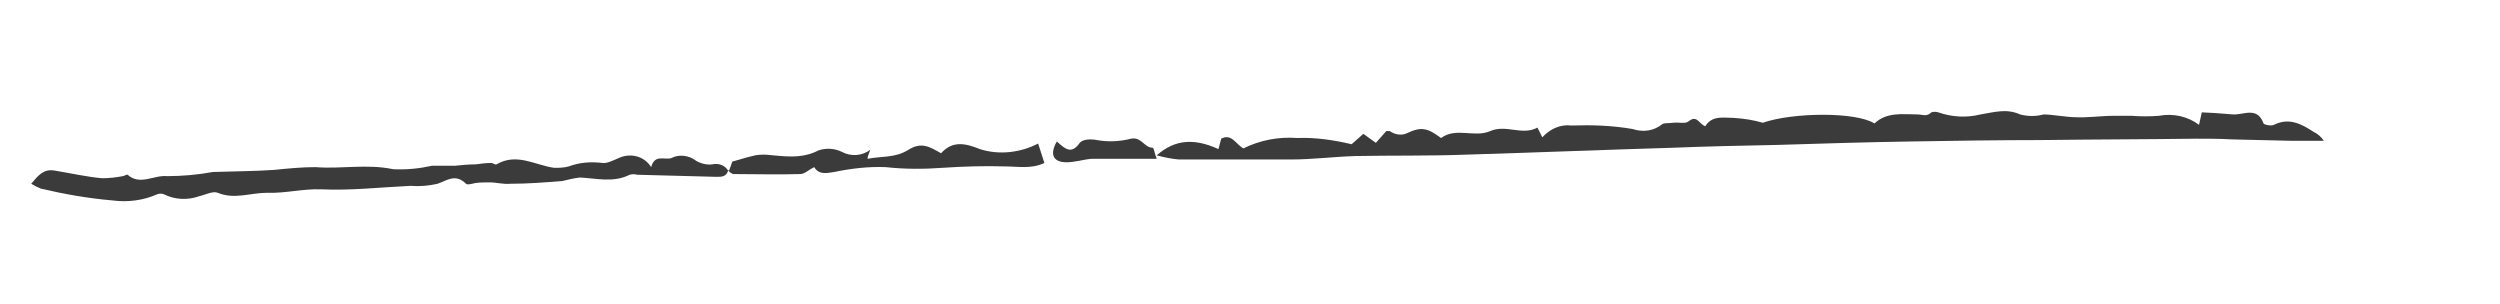 <?xml version="1.0" encoding="utf-8"?>
<!-- Generator: Adobe Illustrator 23.0.4, SVG Export Plug-In . SVG Version: 6.00 Build 0)  -->
<svg version="1.1" id="Layer_1" xmlns="http://www.w3.org/2000/svg" xmlns:xlink="http://www.w3.org/1999/xlink" x="0px" y="0px"
	 viewBox="0 0 360.5 43.8" style="enable-background:new 0 0 360.5 43.8;" xml:space="preserve">
<style type="text/css">
	.st0{fill:#3B3B3B;}
</style>
<g>
	<g id="Layer_1-2">
		<path class="st0" d="M333.6,19c-1.7-1.1-3.5-2.1-5.7-1c-0.4,0.2-1.4,0-1.5-0.2c-0.9-2.5-2.9-1.2-4.4-1.3l-2.6-0.2l-1.9-0.1
			l-0.4,1.8c-1.6-1.2-3.7-1.7-5.8-1.3c-1.3,0.1-2.6,0.1-3.9,0c-0.9,0-1.7,0-2.6,0c-1.9,0-3.7,0.3-5.6,0.2c-1.1,0-3.4-0.4-4.5-0.4
			c-1.1,0.3-2.3,0.3-3.4,0c-2-0.9-3.8-0.3-5.7,0c-2,0.5-4.1,0.4-6.1-0.3c-0.3-0.1-0.7-0.1-1,0c-0.7,0.7-1.3,0.3-2,0.3
			c-2.1,0-4.4-0.4-6.2,1.3c-2.7-1.7-11.8-1.6-16.1-0.1c-1.4-0.4-2.7-0.6-4.2-0.7c-1.5,0-3.1-0.4-4.1,1.2c-0.9-0.3-1.2-1.7-2.4-0.7
			c-0.5,0.4-1.4,0.1-2.2,0.2c-0.7,0.1-1.3,0-1.6,0.2c-1.2,1-2.8,1.2-4.3,0.7c-2.9-0.5-5.8-0.6-8.8-0.5c-1.6-0.2-3.1,0.5-4.2,1.7
			l-0.7-1.4c-2.2,1.2-4.5-0.5-6.8,0.5s-4.9-0.6-7.1,1c-1.9-1.4-2.8-1.7-4.9-0.7c-0.8,0.4-1.8,0.2-2.5-0.3c-0.2,0-0.4,0-0.5,0
			l-1.5,1.7l-1.8-1.3l-1.7,1.5c-2.5-0.6-5.2-1-7.8-0.9c-2.7-0.2-5.4,0.3-7.8,1.5c-1.1-0.6-1.7-2.2-3.2-1.4l-0.4,1.5
			c-3.5-1.6-6.3-1.4-8.9,0.9c1.1,0.3,2.1,0.5,3.2,0.6c5.4,0,10.8,0,16.1,0c3.1,0,6.2-0.4,9.4-0.5c5.3-0.1,10.6,0,15.9-0.2
			c10-0.3,20-0.7,30-1c4.9-0.2,9.8-0.3,14.8-0.4c6.5-0.2,12.9-0.4,19.4-0.5c6.2-0.1,12.4-0.2,18.6-0.2c7.5-0.1,15-0.1,22.5-0.2
			c1.7,0,3.4,0,5.1,0.1l8.4,0.2c1.7,0,3.3,0,4.9,0C334.7,19.7,334.2,19.3,333.6,19z"/>
		<path class="st0" d="M102.7,23.7c-0.8,0.1-1.6-0.1-2.3-0.5c-1-0.8-2.5-1-3.6-0.4c-1,0.3-2.4-0.6-2.9,1.3c-1-1.6-3-2.1-4.7-1.3
			c-0.7,0.3-1.7,0.8-2.3,0.7c-1.7-0.2-3.3-0.1-4.9,0.5c-0.7,0.2-1.4,0.2-2.1,0.2c-2.8-0.4-5.4-2.2-8.3-0.5c-0.2,0.1-0.5-0.2-0.8-0.2
			c-0.7,0-1.5,0.1-2.2,0.2c-1,0-2,0.1-3,0.2c-1,0-2.2,0-3.3,0c-1.8,0.4-3.7,0.6-5.6,0.5c-3.8-0.8-7.5,0-11.2-0.3c-2,0-4,0.2-6,0.4
			c-2.9,0.2-5.9,0.2-8.8,0.3c-2.2,0.4-4.4,0.6-6.6,0.6c-1.9-0.2-3.9,1.4-5.7-0.2c-0.1-0.1-0.5,0.2-0.7,0.2c-1,0.2-2,0.3-3,0.3
			c-2.2-0.2-4.4-0.7-6.8-1.1c-1.6-0.3-2.4,0.7-3.4,1.9c0.5,0.3,0.9,0.5,1.4,0.7c3.4,0.8,6.8,1.4,10.3,1.7c2.2,0.3,4.5,0,6.5-0.9
			c0.3-0.1,0.6-0.1,0.9,0c1.6,0.8,3.4,0.9,5.1,0.3c0.9-0.2,2-0.8,2.7-0.5c2.4,1,4.7,0,7.1,0c2.6,0.1,5.2-0.6,7.8-0.5
			c4.3,0.2,8.6-0.3,12.9-0.5c1.3,0.1,2.6,0,3.9-0.3c1.4-0.5,2.6-1.5,4.1,0c0.2,0.2,0.9,0,1.3-0.1c0.7-0.1,1.4-0.1,2.1-0.1
			c1,0,2,0.3,3,0.2c2.5,0,5.1-0.2,7.5-0.4c0.8-0.2,1.7-0.4,2.5-0.5c2.4,0.1,4.8,0.8,7.2-0.4c0.4-0.1,0.7-0.1,1.1,0
			c3.8,0.1,7.6,0.2,11.4,0.3c0.8,0,1.4,0,1.7-0.9C104.5,23.8,103.6,23.5,102.7,23.7z"/>
		<path class="st0" d="M105,24.6l0.1,0.1v-0.2L105,24.6L105,24.6z"/>
		<path class="st0" d="M141.3,21.5c-2-0.8-3.9-1.3-5.6,0.6c-1.6-0.9-2.8-1.7-4.7-0.5c-1.9,1.2-3.9,0.9-5.9,1.3
			c0-0.4,0.2-0.7,0.4-1.3c-1.2,0.9-2.8,1-4.1,0.3c-1-0.5-2.3-0.6-3.4-0.2c-2.5,1.3-5.1,0.8-7.6,0.6c-0.6,0-1.3,0-1.9,0.2
			c-0.9,0.2-1.8,0.5-2.9,0.8l-0.5,1.4c0.2,0.2,0.4,0.3,0.6,0.4c3.2,0,6.5,0.1,9.7,0c0.6,0,1.2-0.6,2-1c0.7,1.1,1.7,0.9,2.9,0.7
			c2.4-0.5,4.9-0.8,7.4-0.7c2.7,0.3,5.5,0.3,8.2,0.1c3-0.2,6.1-0.3,9.1-0.2c1.8,0,3.7,0.4,5.6-0.5c-0.3-1-0.6-1.8-0.9-2.8
			C147.2,22,144.1,22.4,141.3,21.5z"/>
		<path class="st0" d="M163.1,20c-1.6,0.4-3.3,0.5-4.9,0.2c-1-0.2-2.1-0.1-2.5,0.4c-1.2,1.7-2.1,0.9-3.3-0.2c-1.1,1.9-0.5,3,1.4,3
			c1.2,0,2.4-0.4,3.6-0.5c3.1,0,6.1,0,9.4,0c-0.3-0.7-0.4-1.6-0.6-1.6C165,21.3,164.6,19.7,163.1,20z"/>
	</g>
</g>
</svg>
